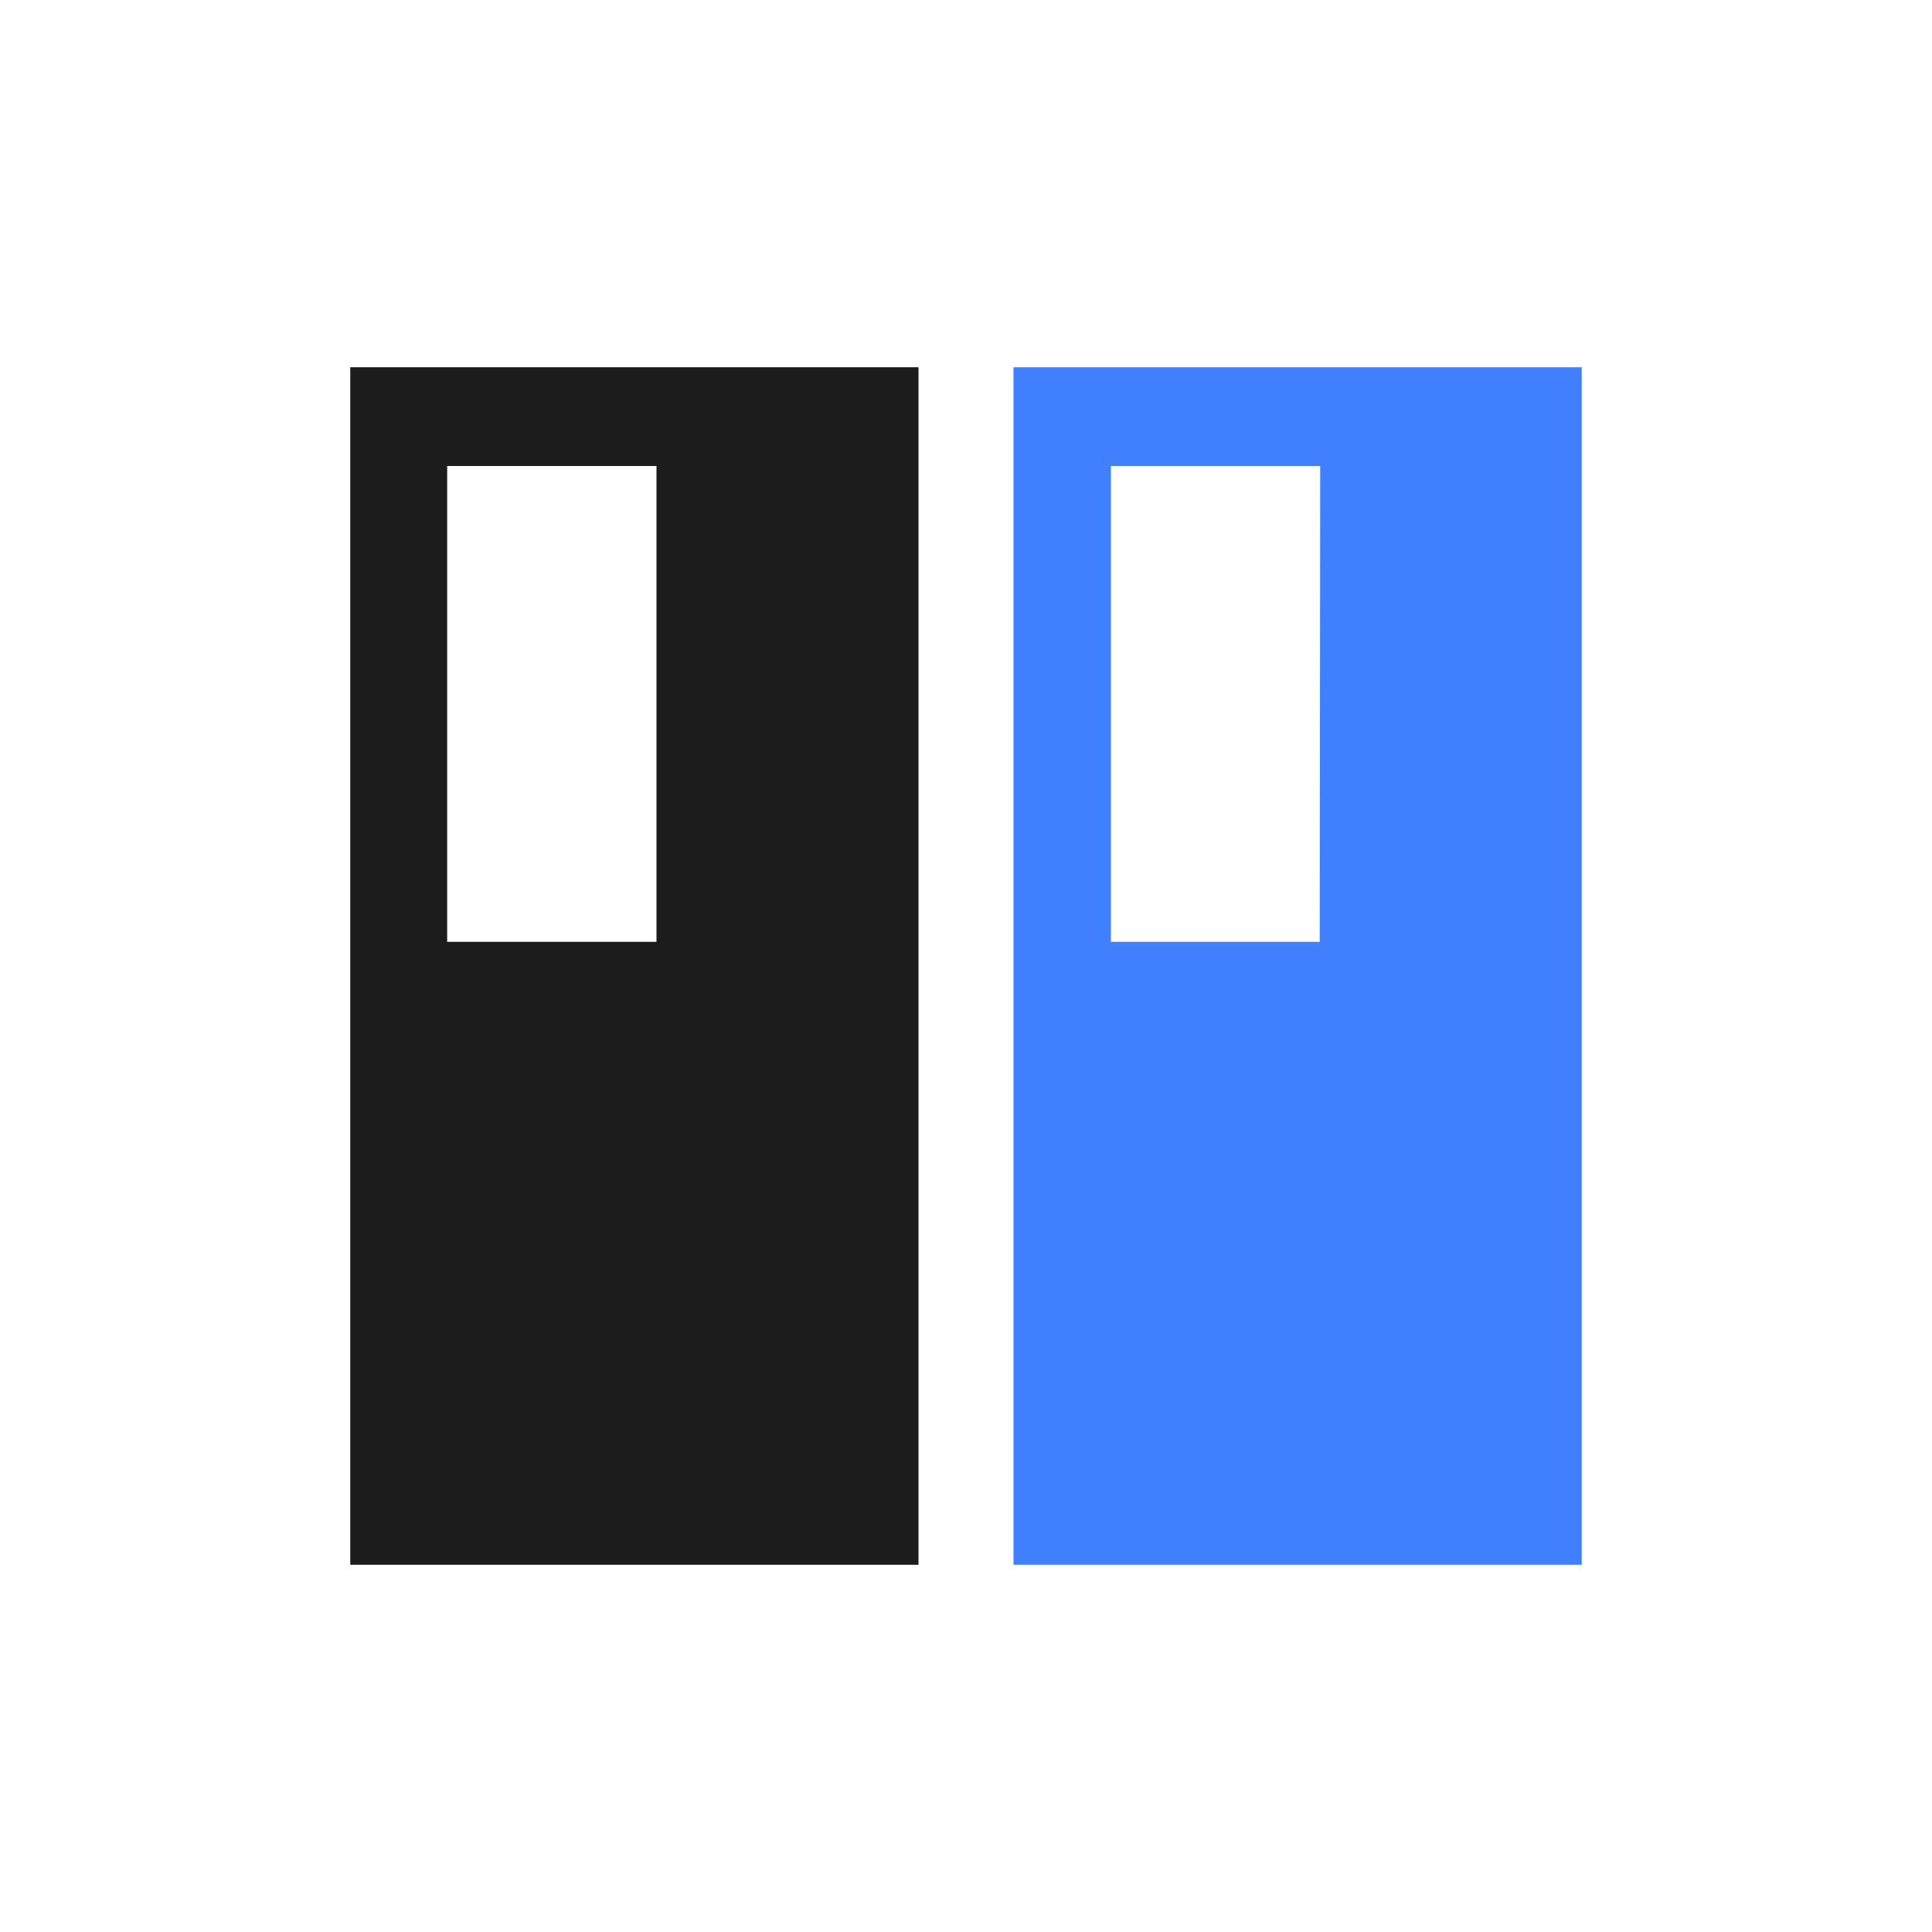 <svg id="图层_1" data-name="图层 1" xmlns="http://www.w3.org/2000/svg" viewBox="0 0 240 240"><defs><style>.cls-1{fill:#1c1c1c;}.cls-2{fill:#4080ff;}</style></defs><path class="cls-1" d="M114.1,45.62H43.51V194.38H114.1ZM81.55,117h-26V57.89h26Z"/><path class="cls-2" d="M196.49,45.62H125.9V194.38h70.59ZM163.94,117H138V57.89h26Z"/></svg>